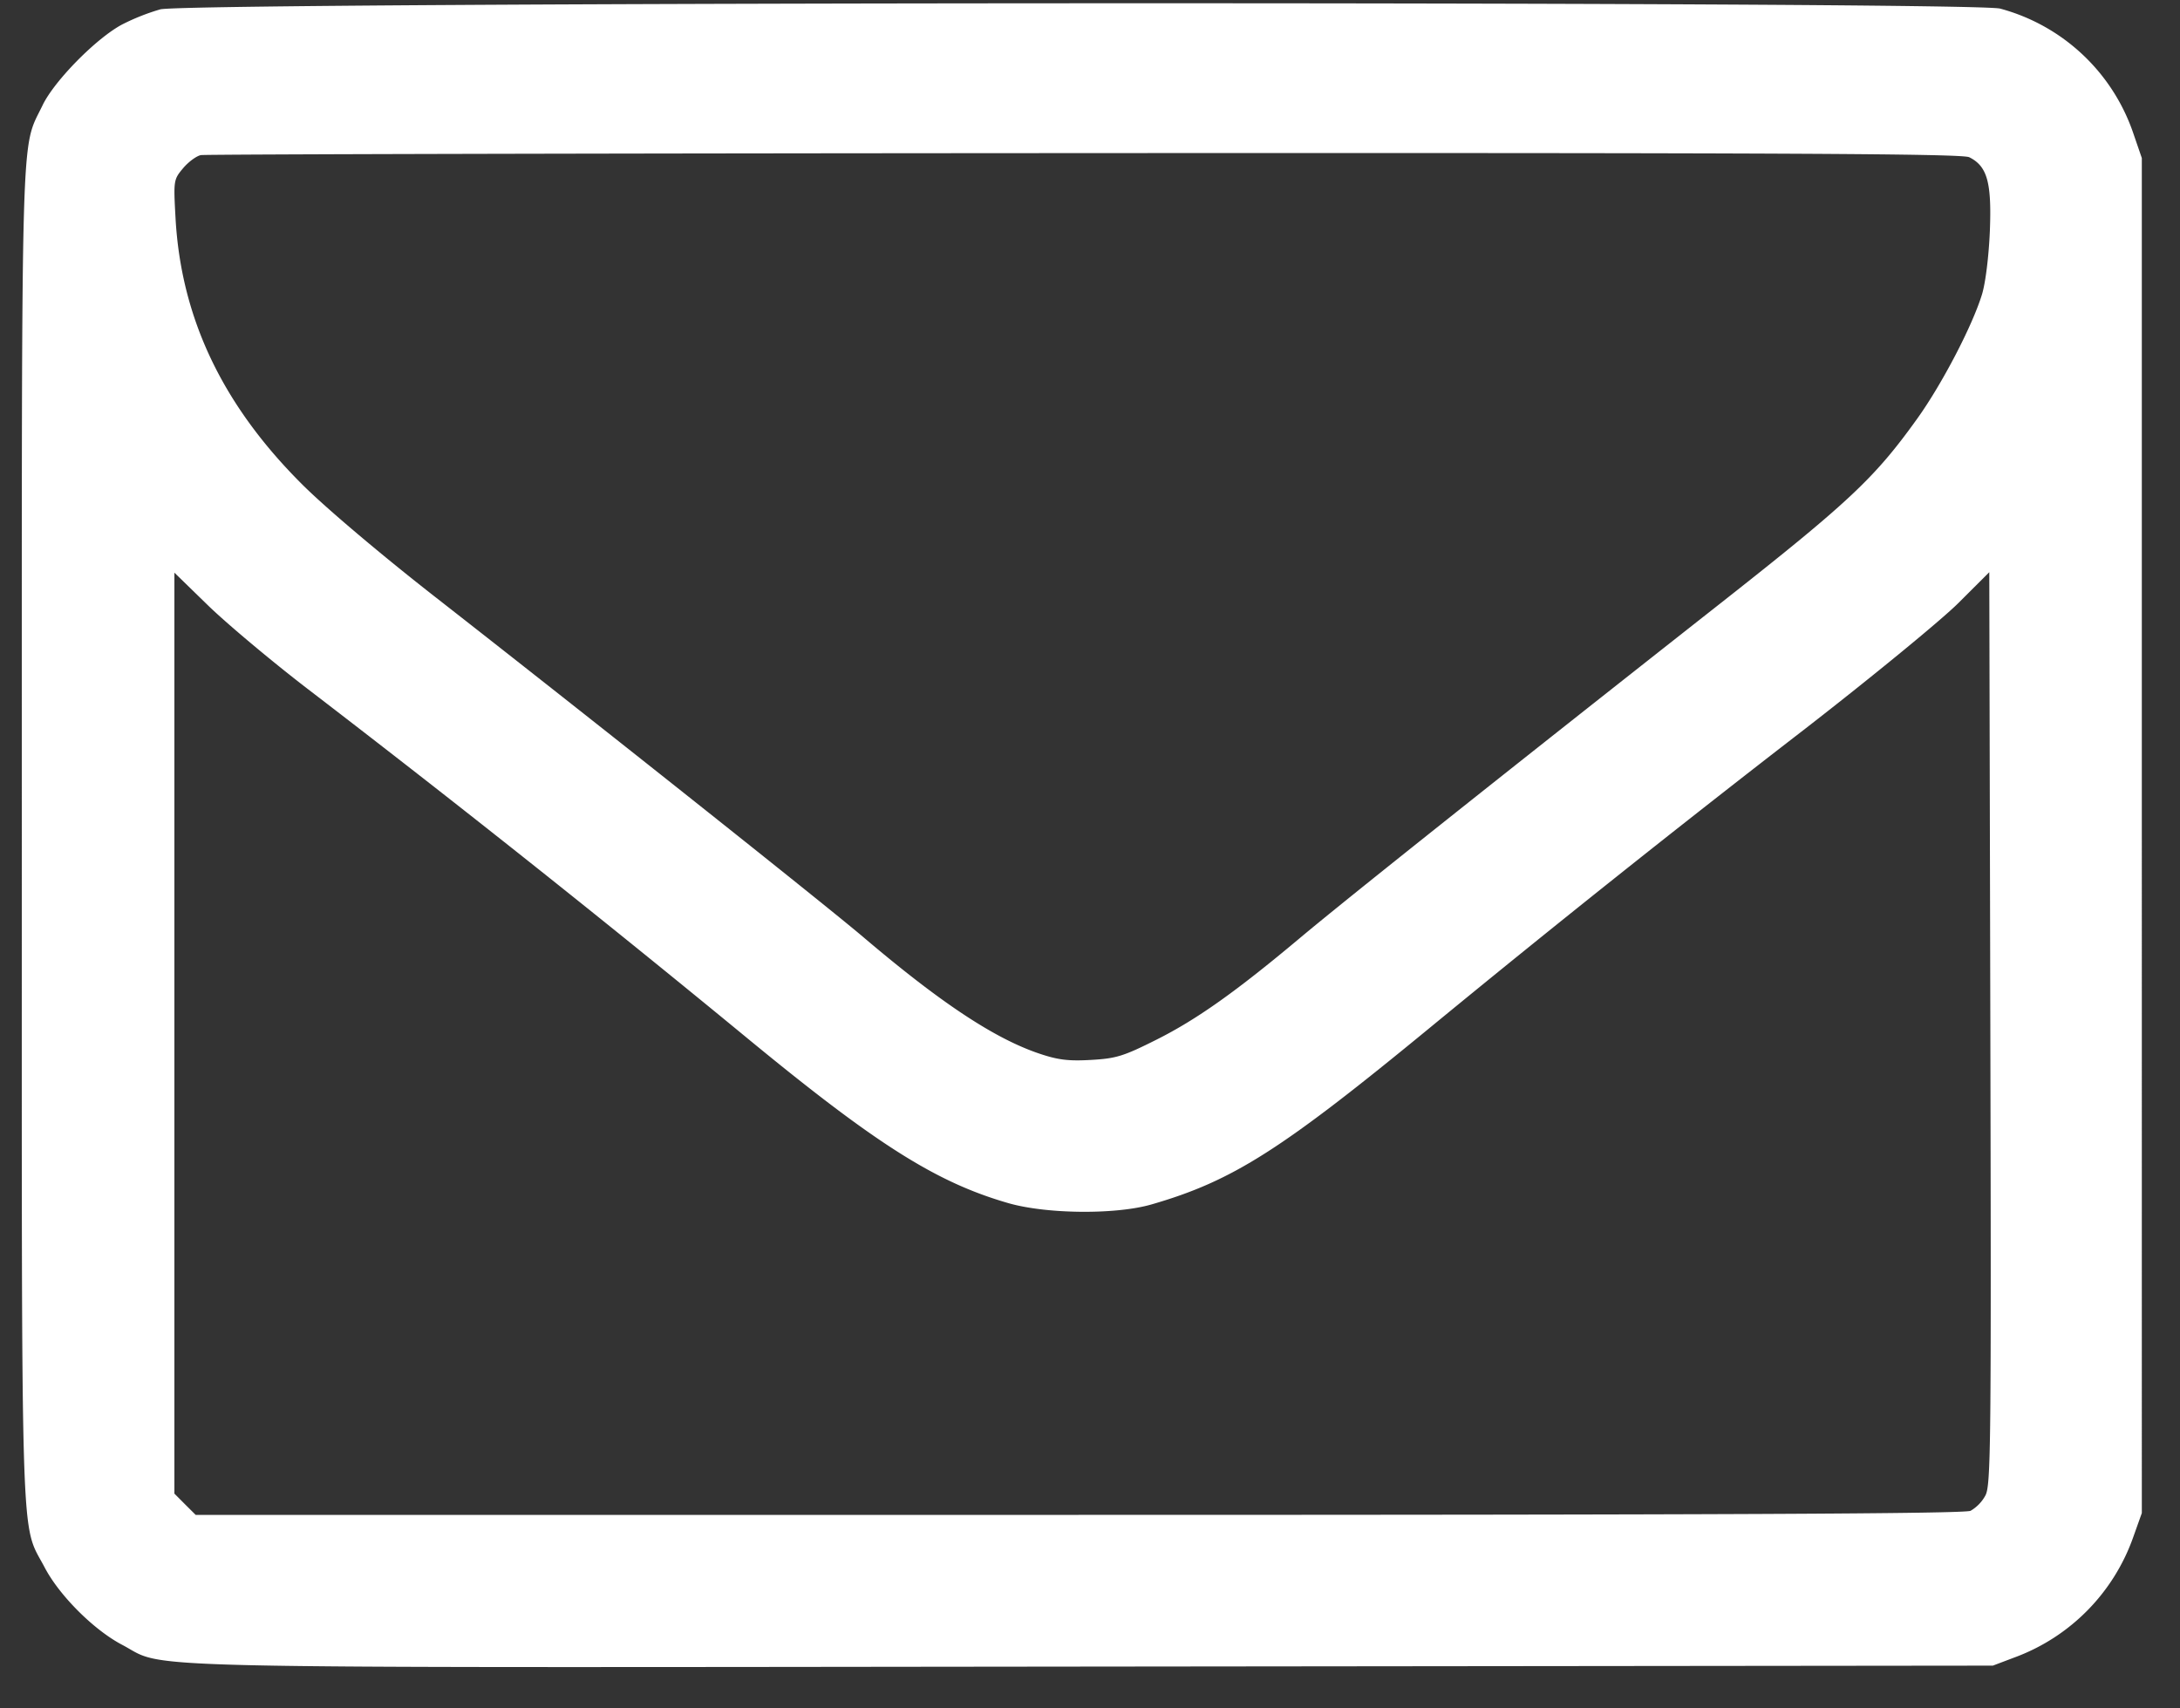 <svg width="37" height="29" fill="none" xmlns="http://www.w3.org/2000/svg"><rect width="100%" height="100%" fill="#333333" stroke="none"/><path d="M2.72.159a3.718 3.718 0 00-.648.257C1.633.65.921 1.373.722 1.788.349 2.565.37 1.812.37 14.172c0 12.492-.027 11.644.389 12.437.249.475.833 1.059 1.313 1.311.79.415-.401.388 16.471.37l15.281-.016.37-.14a3.373 3.373 0 002.015-2.049l.143-.401V2.683l-.142-.413A3.289 3.289 0 0033.947.146C33.468.017 3.199.03 2.72.159m30.703 2.51c.305.152.382.425.35 1.247-.018.432-.073.881-.133 1.079-.162.532-.677 1.521-1.098 2.109-.731 1.02-1.157 1.419-3.411 3.192-3.646 2.87-6.312 4.992-7.054 5.615-1.1.923-1.764 1.394-2.45 1.738-.56.281-.683.319-1.11.343-.383.022-.56 0-.88-.108-.76-.257-1.671-.86-2.991-1.982-.654-.555-4.618-3.705-7.246-5.758-.914-.713-1.86-1.513-2.259-1.909-1.362-1.352-2.068-2.832-2.162-4.536-.035-.636-.033-.651.129-.844.09-.107.226-.207.301-.222.075-.014 6.825-.03 14.998-.034 11.773-.006 14.894.009 15.016.07m.275 22.715a.667.667 0 01-.253.262c-.11.05-4.226.069-15.138.069H3.321l-.181-.18-.18-.181V9.721l.57.555c.314.305 1.07.94 1.681 1.41a273.422 273.422 0 017.523 5.979c2.158 1.774 3.165 2.408 4.38 2.758.651.187 1.826.198 2.434.021 1.376-.399 2.195-.92 4.742-3.016a265.185 265.185 0 016.358-5.065c1.135-.881 2.301-1.838 2.59-2.126l.525-.524.018 7.739c.016 7.069.009 7.756-.083 7.932" fill="#fff" fill-rule="evenodd"/></svg>